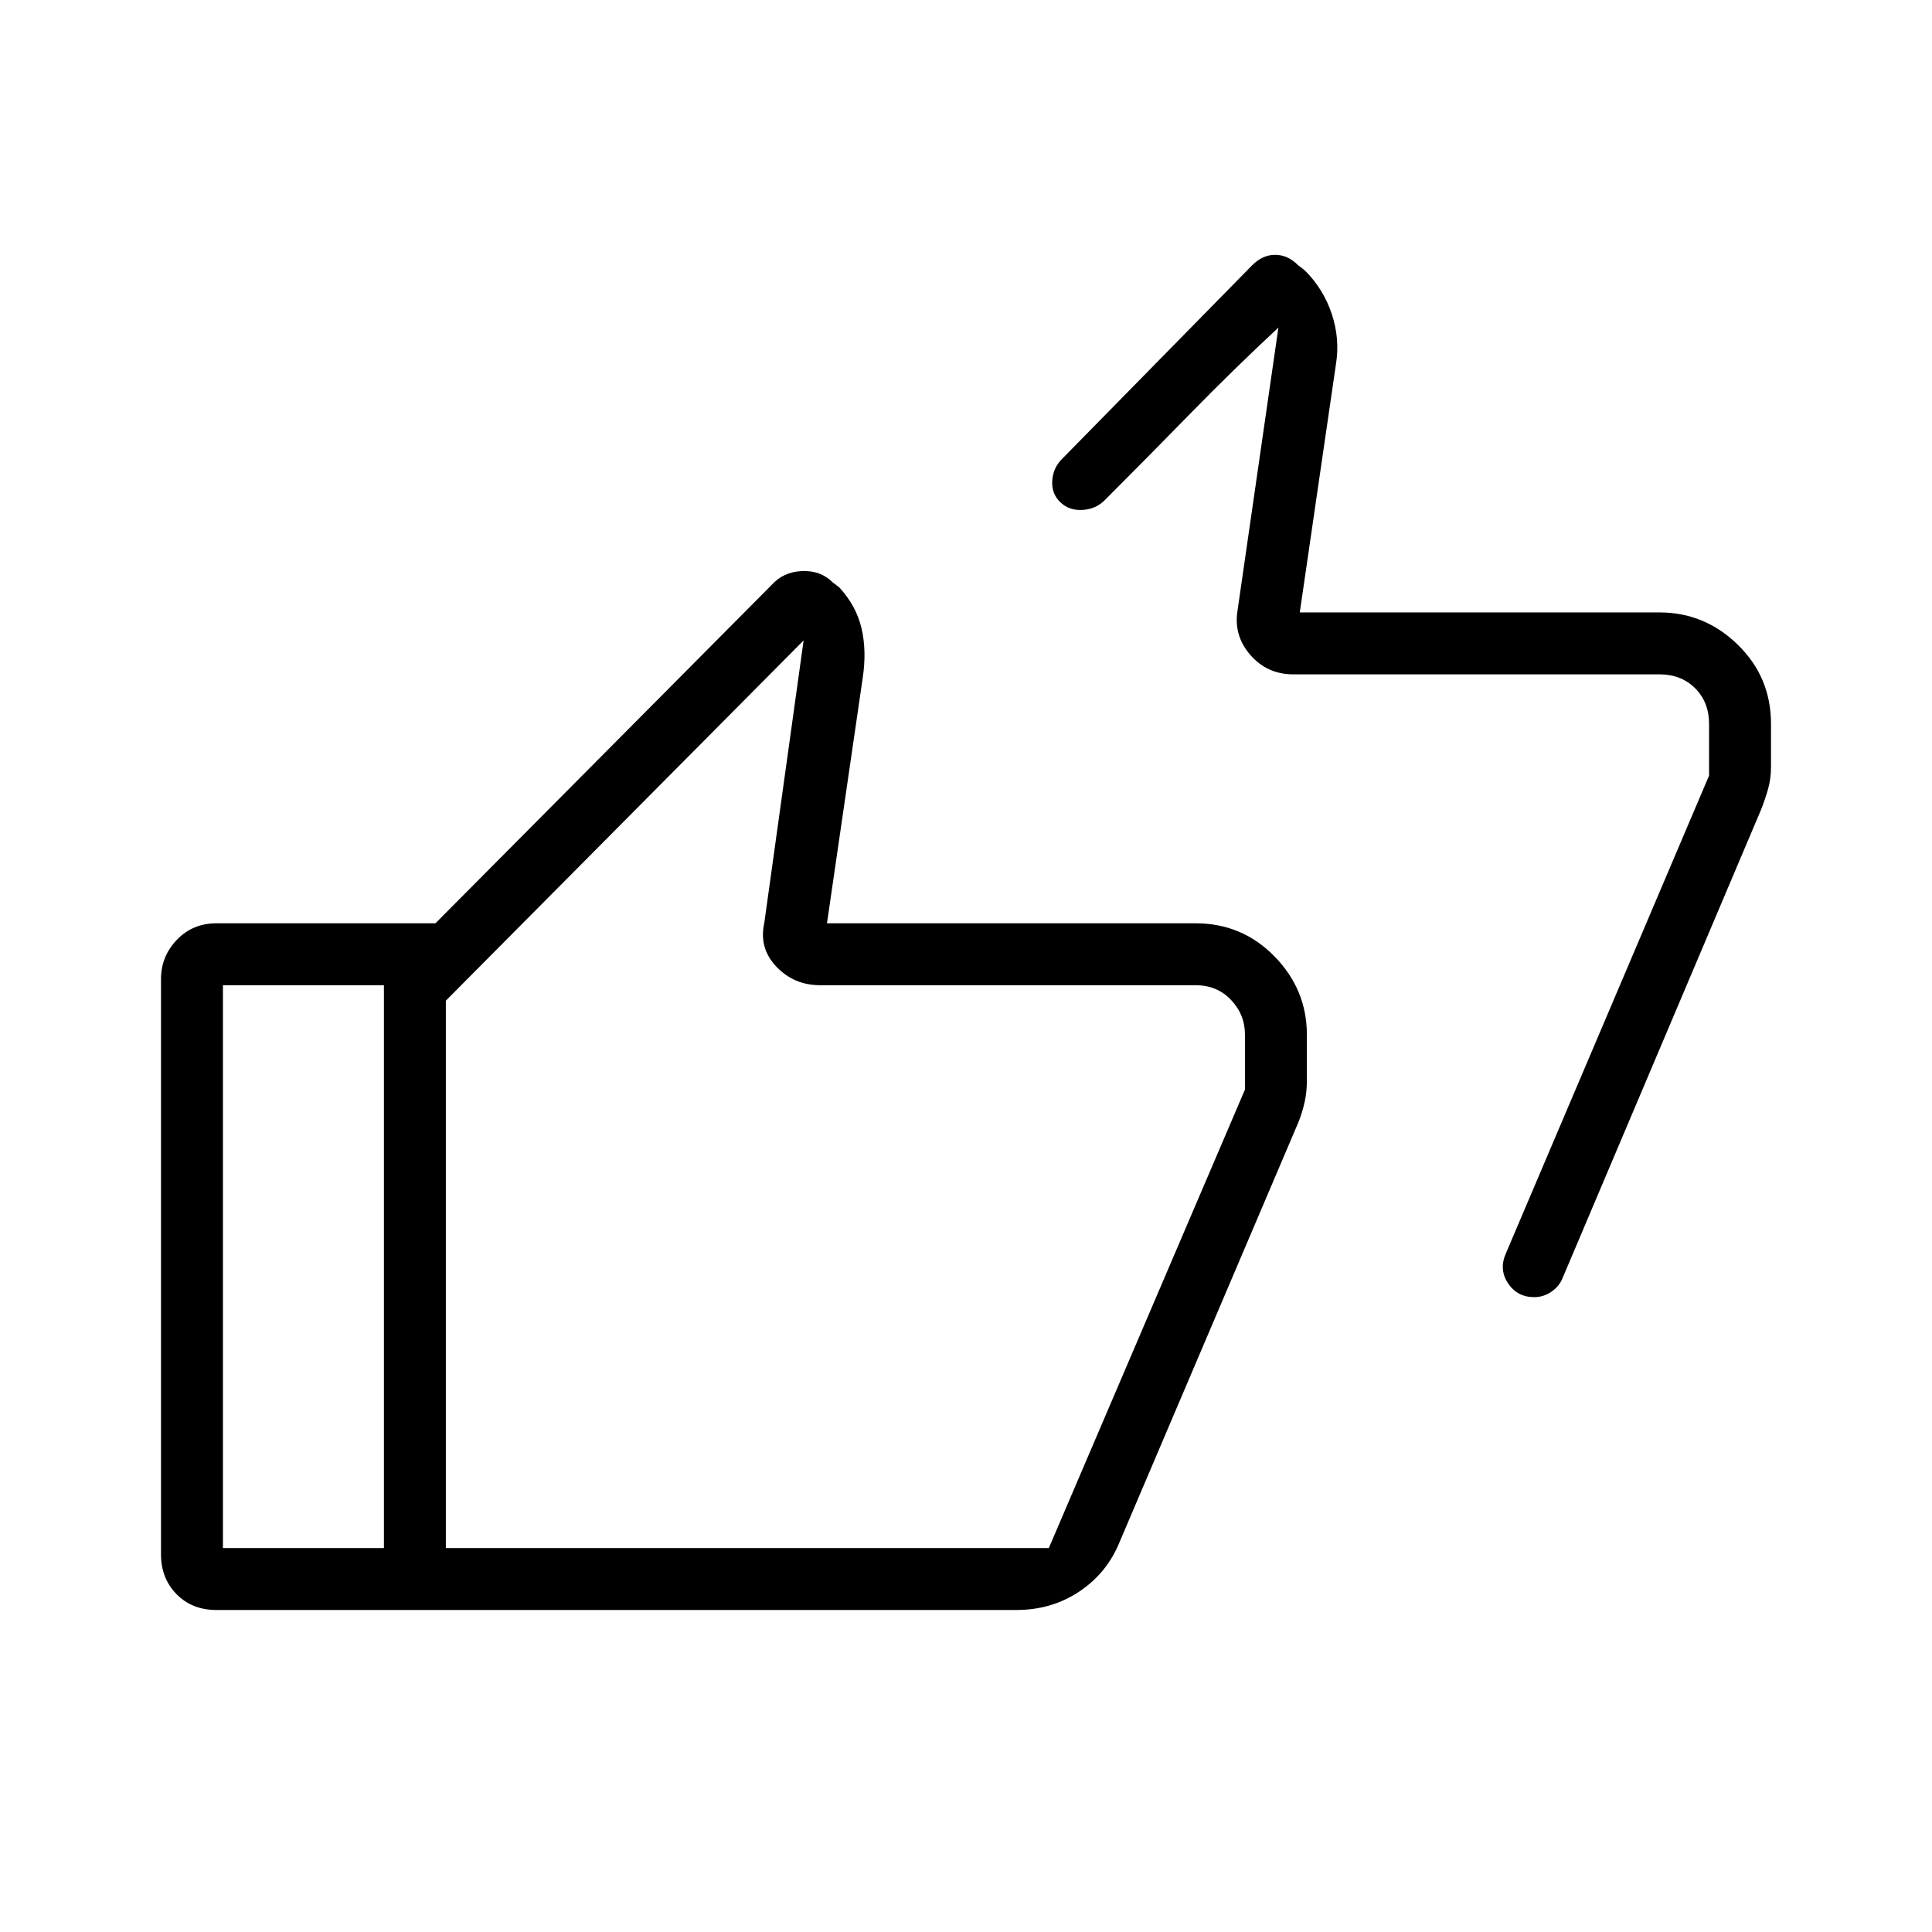 <svg xmlns="http://www.w3.org/2000/svg" width="48" height="48" viewBox="0 -960 960 960"><path d="M645.85-655.69h178.77q22.44 0 38.91 16.08Q880-623.52 880-600.31V-579q0 6-1.5 11.23t-3.5 10.23L776.46-325q-1.58 4.07-5.51 6.81-3.92 2.73-8.64 2.73-8.44 0-13.03-6.96t-.9-15.04l100.85-237.16v-25.69q0-10.77-6.92-17.69-6.93-6.92-17.69-6.92h-182q-12.94 0-21.32-9.62-8.38-9.61-6.38-22.08l20.31-140.61q-22.23 20.69-43.58 42.54-21.34 21.84-42.8 43.31-4.39 4.38-11 4.76-6.62.39-11-3.84-4.39-4.22-4-10.61.38-6.39 4.77-10.78l94.61-96.38q5.15-5.15 11.39-5.15 6.23 0 11.38 5.15l3.38 2.61q9.24 9.24 13.35 21.58 4.12 12.35 2.12 24.81l-18 123.54ZM107.52-160q-12.06 0-19.79-7.86Q80-175.71 80-187.69v-285.85q0-11.21 7.86-19.45 7.85-8.24 19.83-8.24h113.85v30.77H110.77v279.69h110.77V-160H107.52ZM505-160H190.77v-315.46l192.46-193.69q5.92-6.7 15.23-7.08 9.31-.39 15.23 5.54l3.39 2.61q8.46 9.23 11.04 20.43 2.57 11.19.57 24.42l-17.77 122H594q23.21 0 39.3 16.47 16.08 16.47 16.08 38.91V-423q0 5.49-1.11 10.59-1.12 5.1-3.12 10.1l-88.77 208.39q-6.23 15.46-20 24.69T505-160Zm16.15-30.77 97.47-227.85v-27.23q0-10-6.93-17.3-6.92-7.31-17.69-7.31H407.46q-12.94 0-21.7-9.23t-5.99-21.69l19.54-140.39-177.77 179v272h299.61Zm-299.61 0v-310.61 310.61Z"/></svg>
